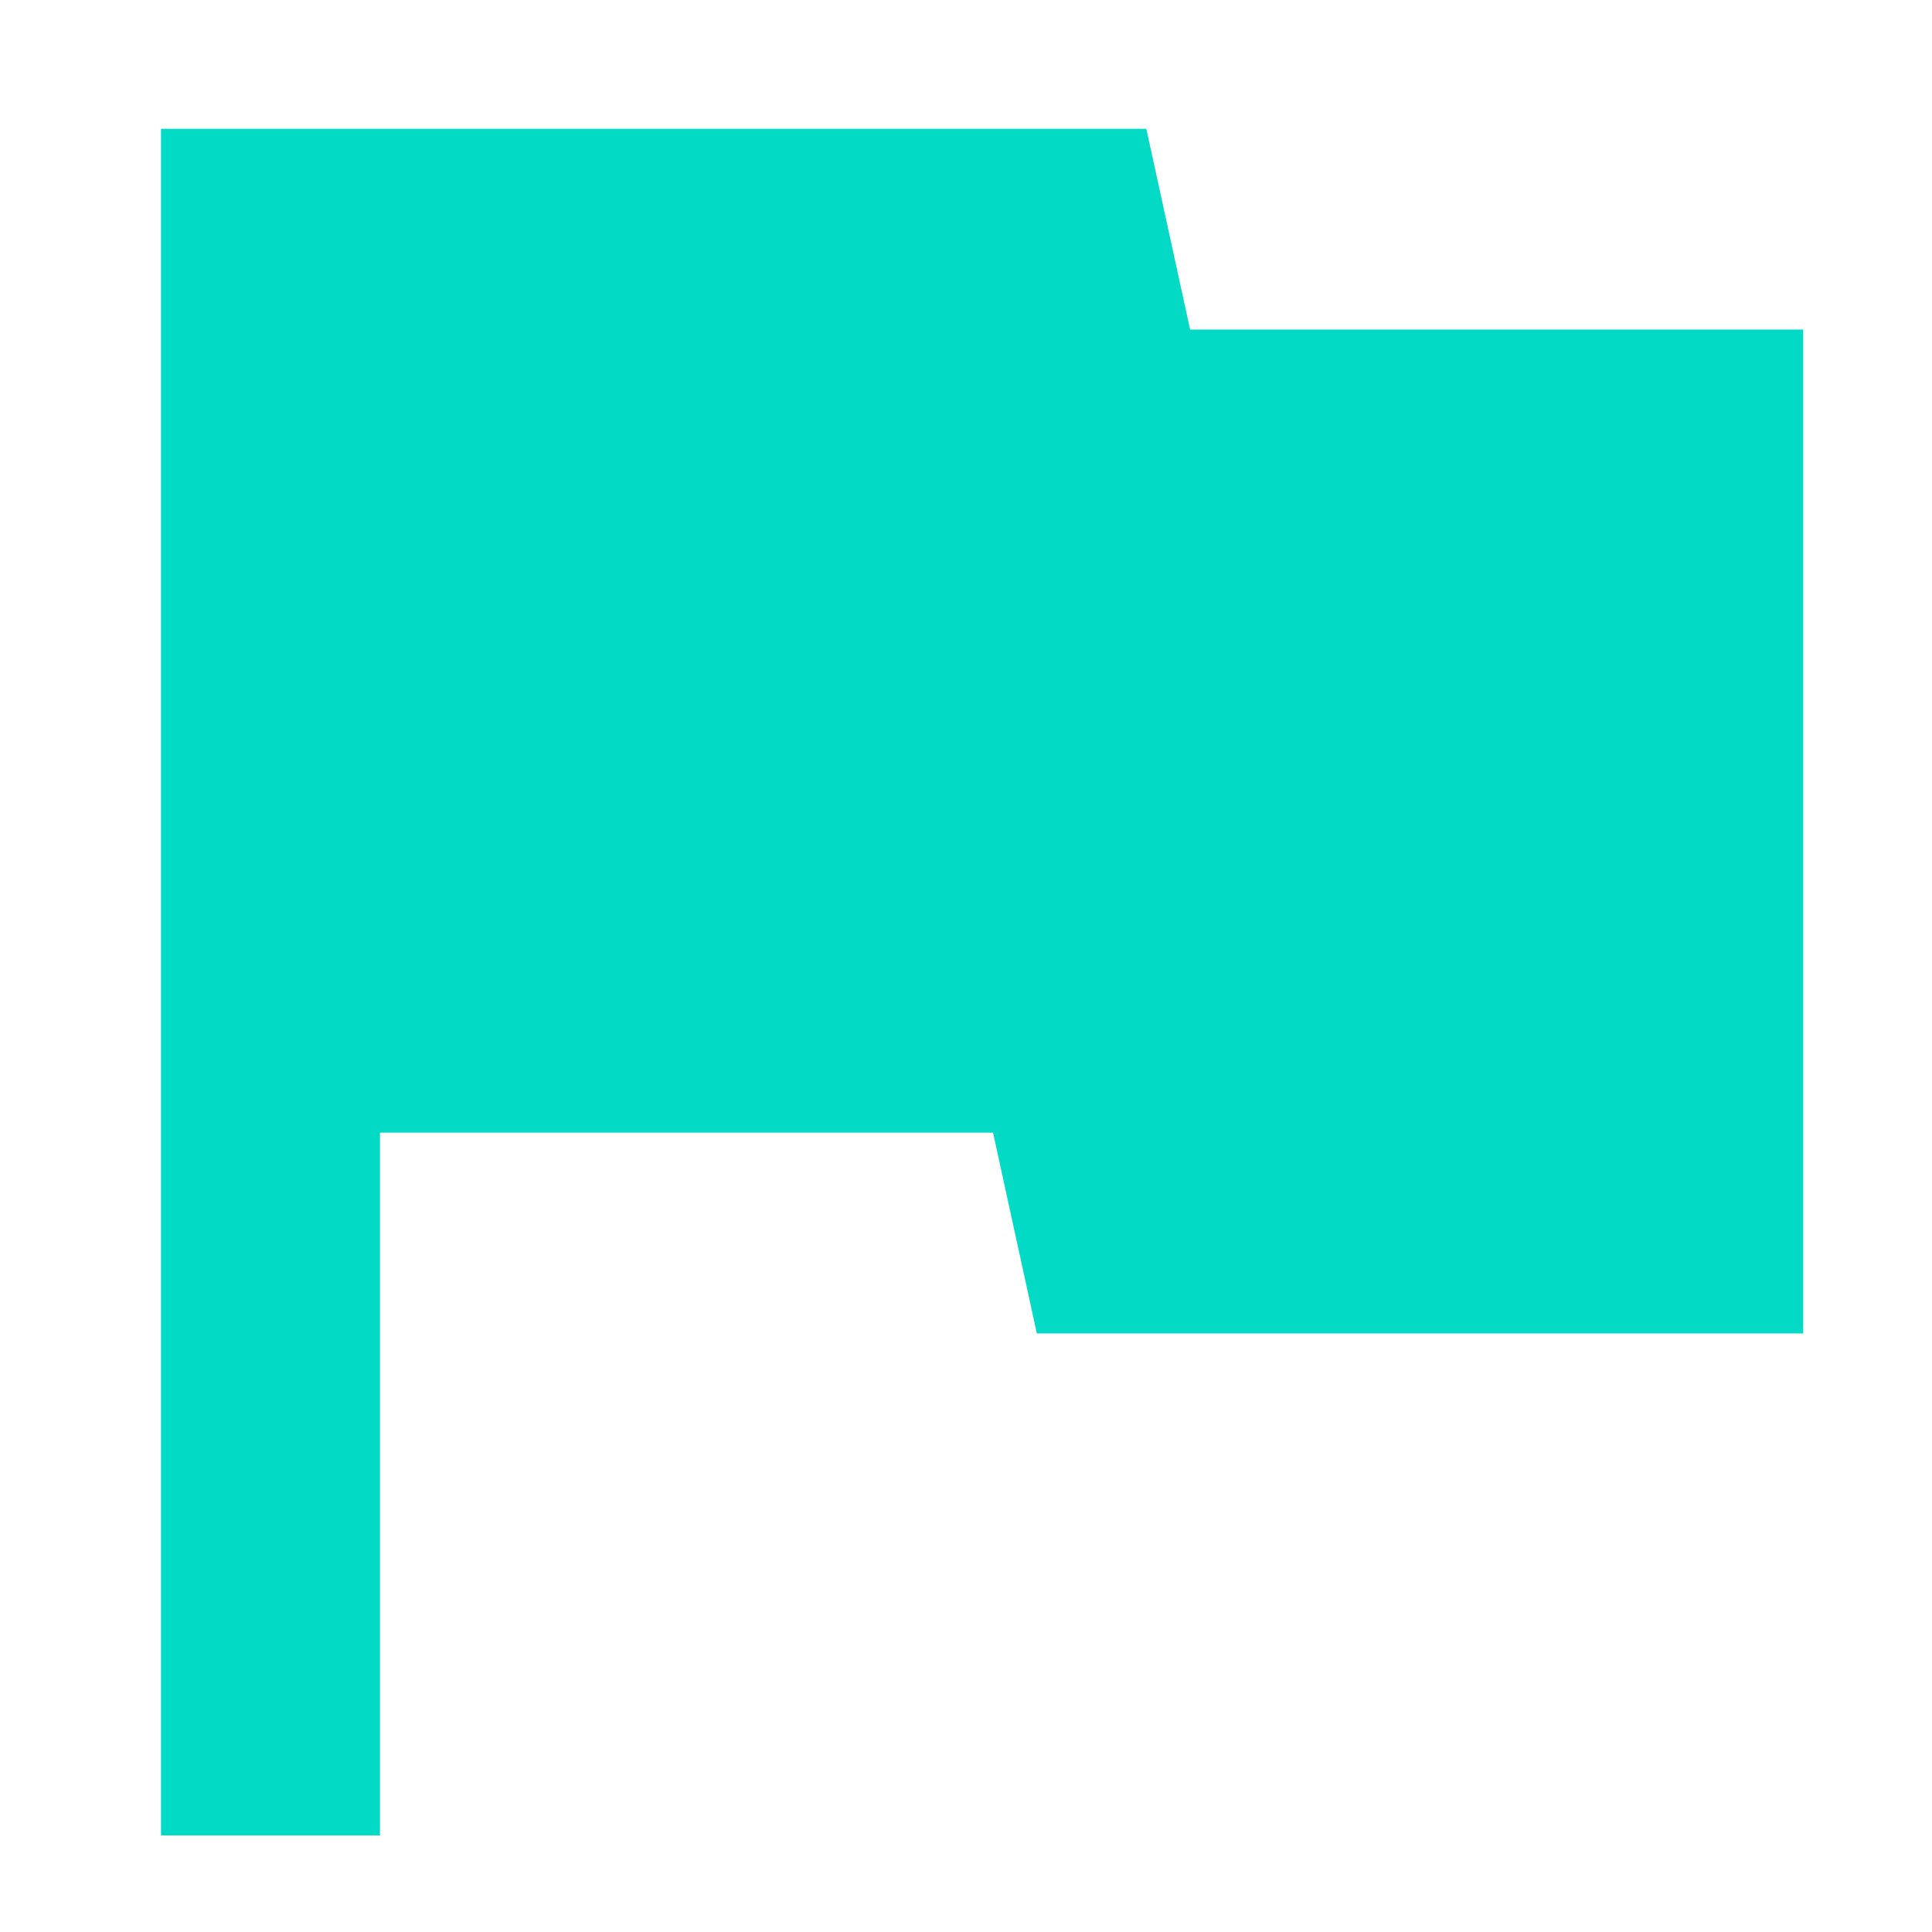 <svg id="baseline-assistant_photo-24px" xmlns="http://www.w3.org/2000/svg" width="60" height="60" viewBox="0 0 60 60">
  <defs>
    <style>
      .cls-1 {
        fill: none;
      }

      .cls-2 {
        fill: #03dac6;
      }
    </style>
  </defs>
  <path id="Path_2121" data-name="Path 2121" class="cls-1" d="M0,0H60V60H0Z"/>
  <path id="Path_2122" data-name="Path 2122" class="cls-2" d="M36.96,10.235,35.6,4H5V57h6.8V35.176H30.84l1.36,6.235H56V10.235Z" transform="translate(0 0)"/>
</svg>
